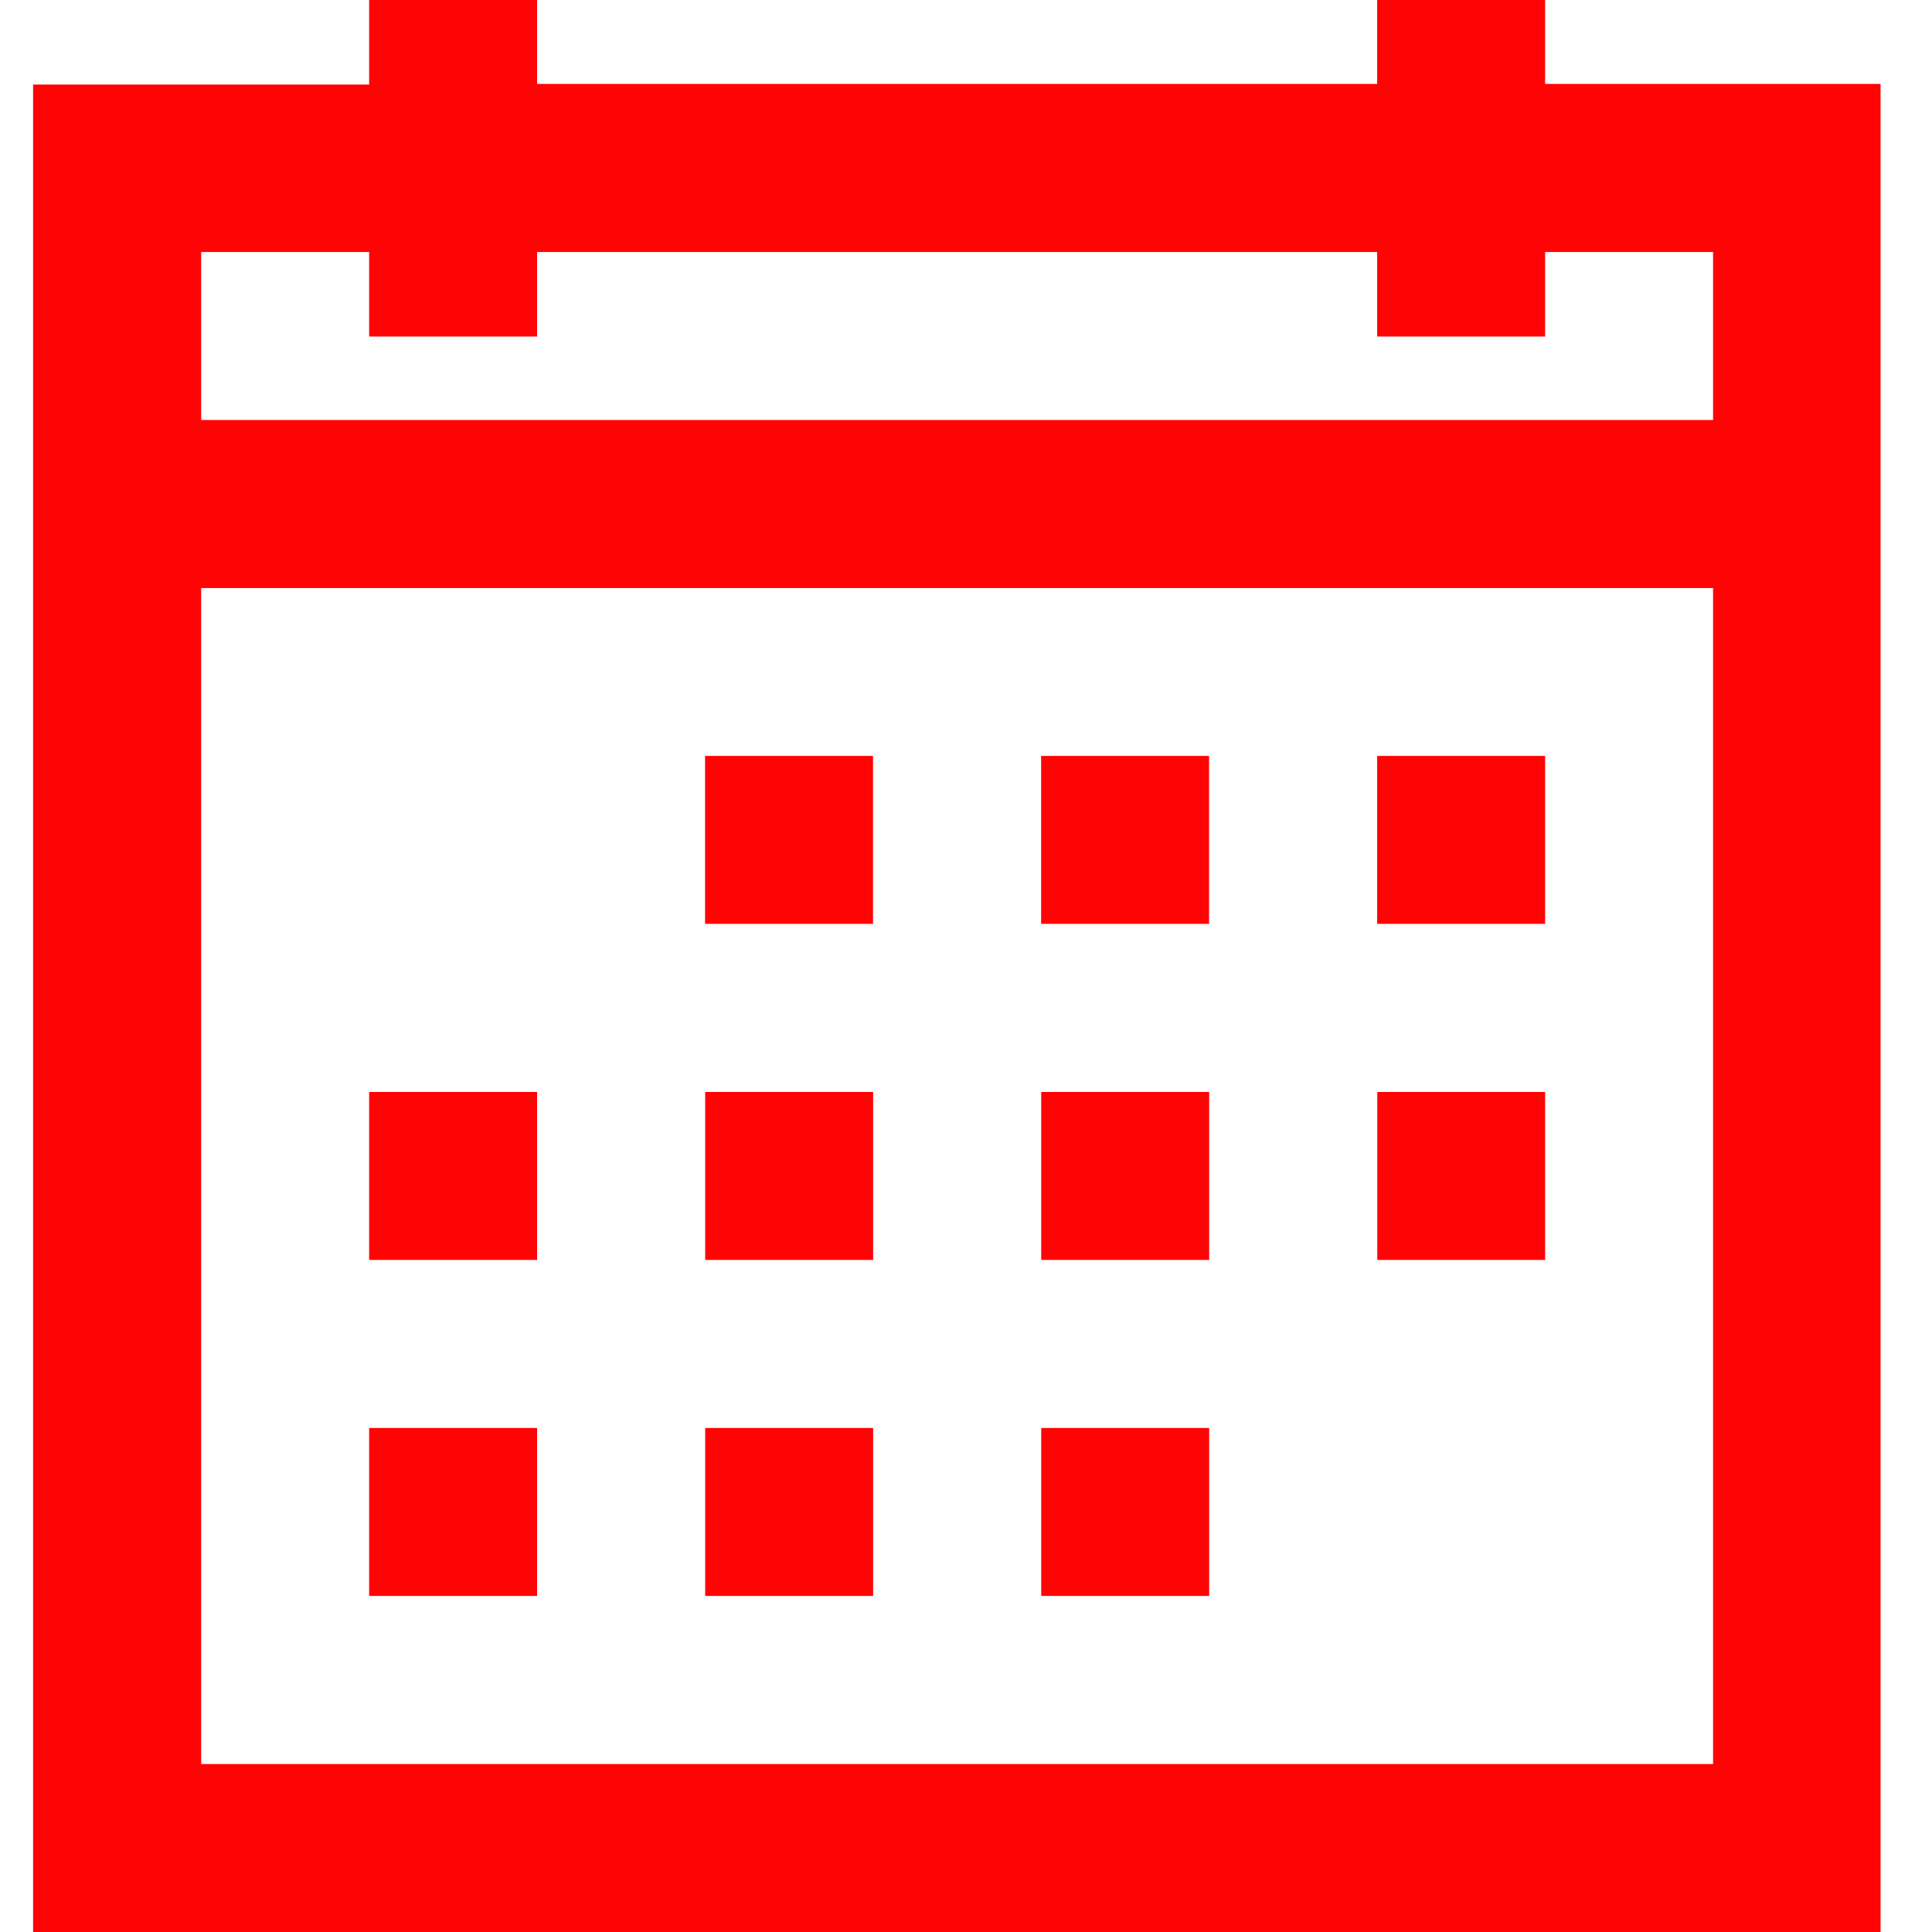 <svg xmlns="http://www.w3.org/2000/svg" xmlns:xlink="http://www.w3.org/1999/xlink" width="16" height="16" viewBox="0 0 16 16">
  <defs>
    <clipPath id="clip-path">
      <rect id="Rectangle_23" data-name="Rectangle 23" width="16" height="16" transform="translate(0.074)" fill="#ff0404" stroke="#707070" stroke-width="1"/>
    </clipPath>
  </defs>
  <g id="Mask_Group_9" data-name="Mask Group 9" transform="translate(-0.074)" clip-path="url(#clip-path)">
    <path id="calendar" d="M6.261,2.783v.7H3.478v15.3h15.3V3.478H16v-.7H14.609v.7H7.652v-.7ZM4.87,4.87H6.261v.7H7.652v-.7h6.957v.7H16v-.7h1.391V6.261H4.87Zm0,2.783H17.391v9.739H4.87ZM9.043,9.043v1.391h1.391V9.043Zm2.783,0v1.391h1.391V9.043Zm2.783,0v1.391H16V9.043ZM6.261,11.826v1.391H7.652V11.826Zm2.783,0v1.391h1.391V11.826Zm2.783,0v1.391h1.391V11.826Zm2.783,0v1.391H16V11.826ZM6.261,14.609V16H7.652V14.609Zm2.783,0V16h1.391V14.609Zm2.783,0V16h1.391V14.609Z" transform="translate(-3.13 -2.783)" fill="#ff0404"/>
  </g>
</svg>
